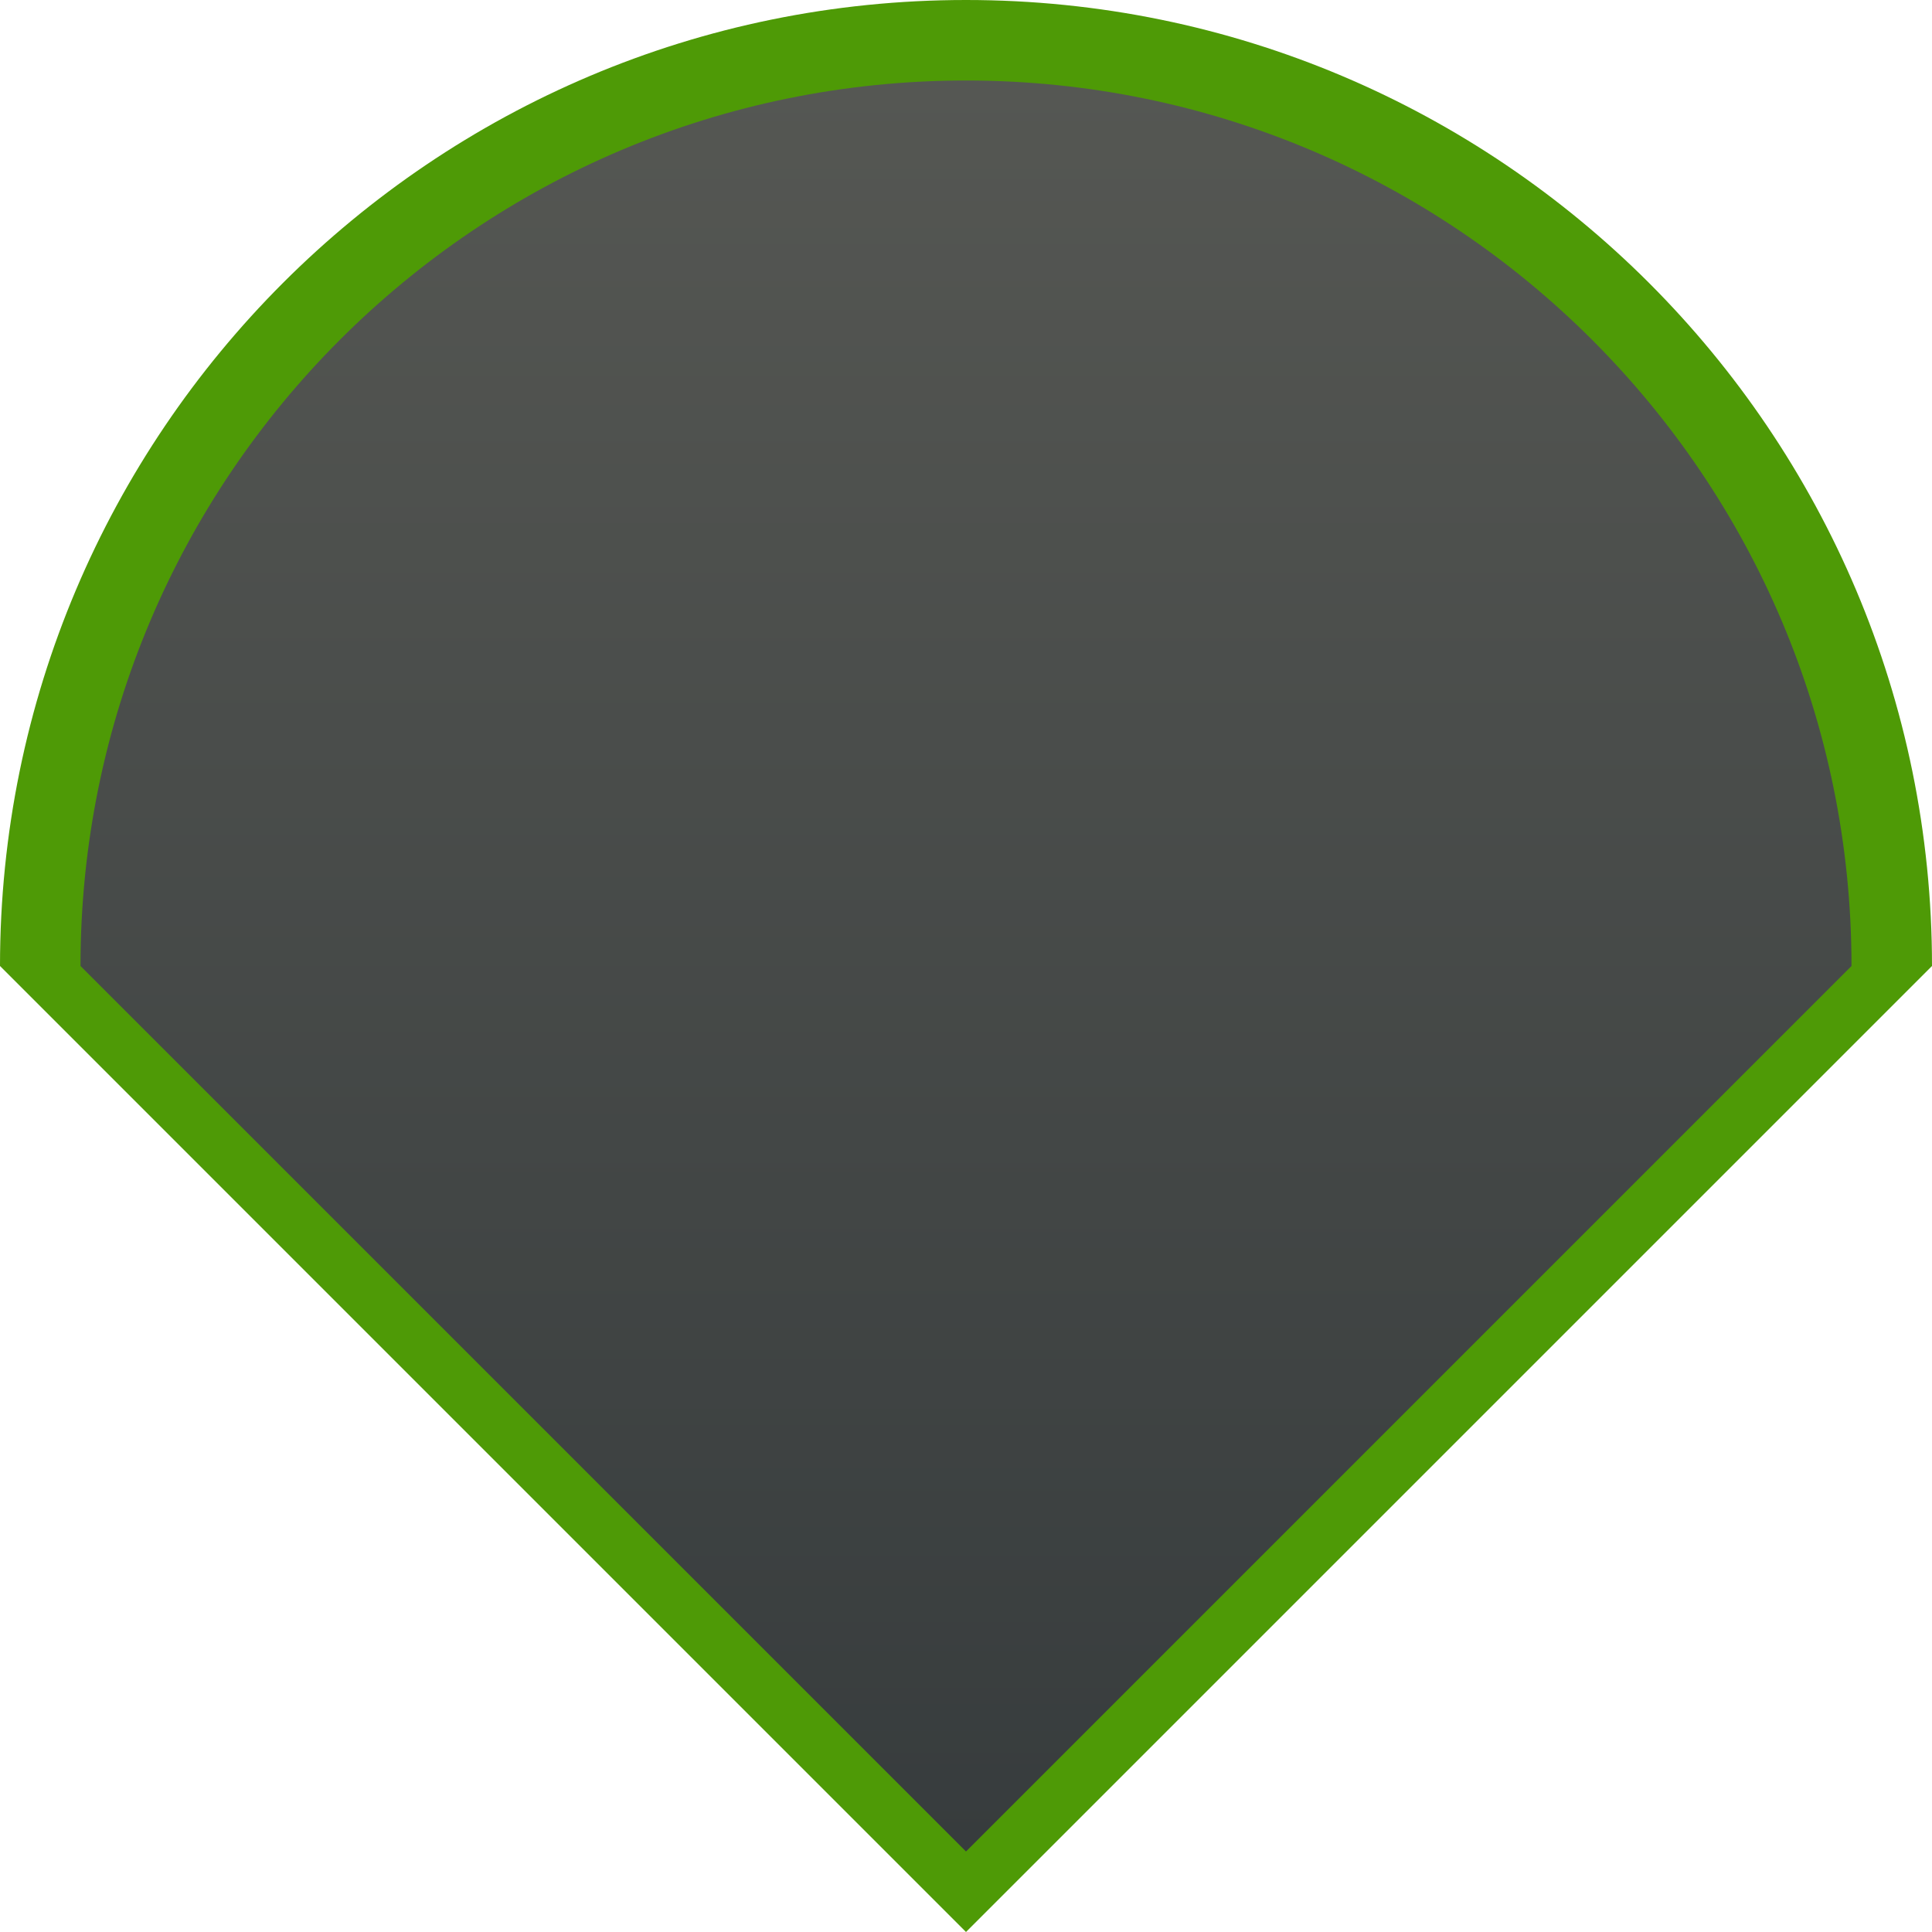 <?xml version="1.0" encoding="UTF-8" standalone="no"?>
<!-- Created with Inkscape (http://www.inkscape.org/) -->

<svg
   xmlns:dc="http://purl.org/dc/elements/1.1/"
   xmlns:cc="http://creativecommons.org/ns#"
   xmlns:rdf="http://www.w3.org/1999/02/22-rdf-syntax-ns#"
   xmlns:svg="http://www.w3.org/2000/svg"
   xmlns="http://www.w3.org/2000/svg"
   xmlns:xlink="http://www.w3.org/1999/xlink"
   xmlns:sodipodi="http://sodipodi.sourceforge.net/DTD/sodipodi-0.dtd"
   xmlns:inkscape="http://www.inkscape.org/namespaces/inkscape"
   width="24"
   height="24"
   id="svg2"
   version="1.1"
   inkscape:version="0.48.4 r9939"
   sodipodi:docname="scale-slider-left.svg">
  <defs
     id="defs4">
    <linearGradient
       id="linearGradient3771">
      <stop
         style="stop-color:#555753;stop-opacity:1;"
         offset="0"
         id="stop3773" />
      <stop
         style="stop-color:#373c3d;stop-opacity:1;"
         offset="1"
         id="stop3775" />
    </linearGradient>
    <linearGradient
       inkscape:collect="always"
       xlink:href="#linearGradient3771"
       id="linearGradient3777"
       x1="12"
       y1="1"
       x2="12"
       y2="23"
       gradientUnits="userSpaceOnUse"
       gradientTransform="translate(0,1028.362)" />
  </defs>
  <sodipodi:namedview
     id="base"
     pagecolor="#ffffff"
     bordercolor="#666666"
     borderopacity="1.0"
     inkscape:pageopacity="0.0"
     inkscape:pageshadow="2"
     inkscape:zoom="29.541667"
     inkscape:cx="12"
     inkscape:cy="12"
     inkscape:document-units="px"
     inkscape:current-layer="layer1"
     showgrid="true"
     inkscape:window-width="1920"
     inkscape:window-height="912"
     inkscape:window-x="0"
     inkscape:window-y="32"
     inkscape:window-maximized="1">
    <inkscape:grid
       type="xygrid"
       id="grid2985"
       empspacing="5"
       visible="true"
       enabled="true"
       snapvisiblegridlinesonly="true" />
  </sodipodi:namedview>
  <g
     inkscape:label="レイヤー 1"
     inkscape:groupmode="layer"
     id="layer1"
     transform="translate(0,-1028.362)">
    <path
       id="path2989"
       style="fill:#4e9a06;fill-opacity:1;stroke:none"
       d="m 0,1040.362 12,12 12,-12 z m 0,0 c 0,-6.627 5.373,-12 12,-12 6.627,0 12,5.373 12,12"
       inkscape:connector-curvature="0" />
    <path
       d="m 1,1040.362 11,11 11,-11 z m 0,0 c 0,-6.075 4.925,-11 11,-11 6.075,0 11,4.925 11,11"
       style="fill:url(#linearGradient3777);fill-opacity:1;stroke:none"
       id="path3769"
       inkscape:connector-curvature="0" />
  </g>
</svg>
